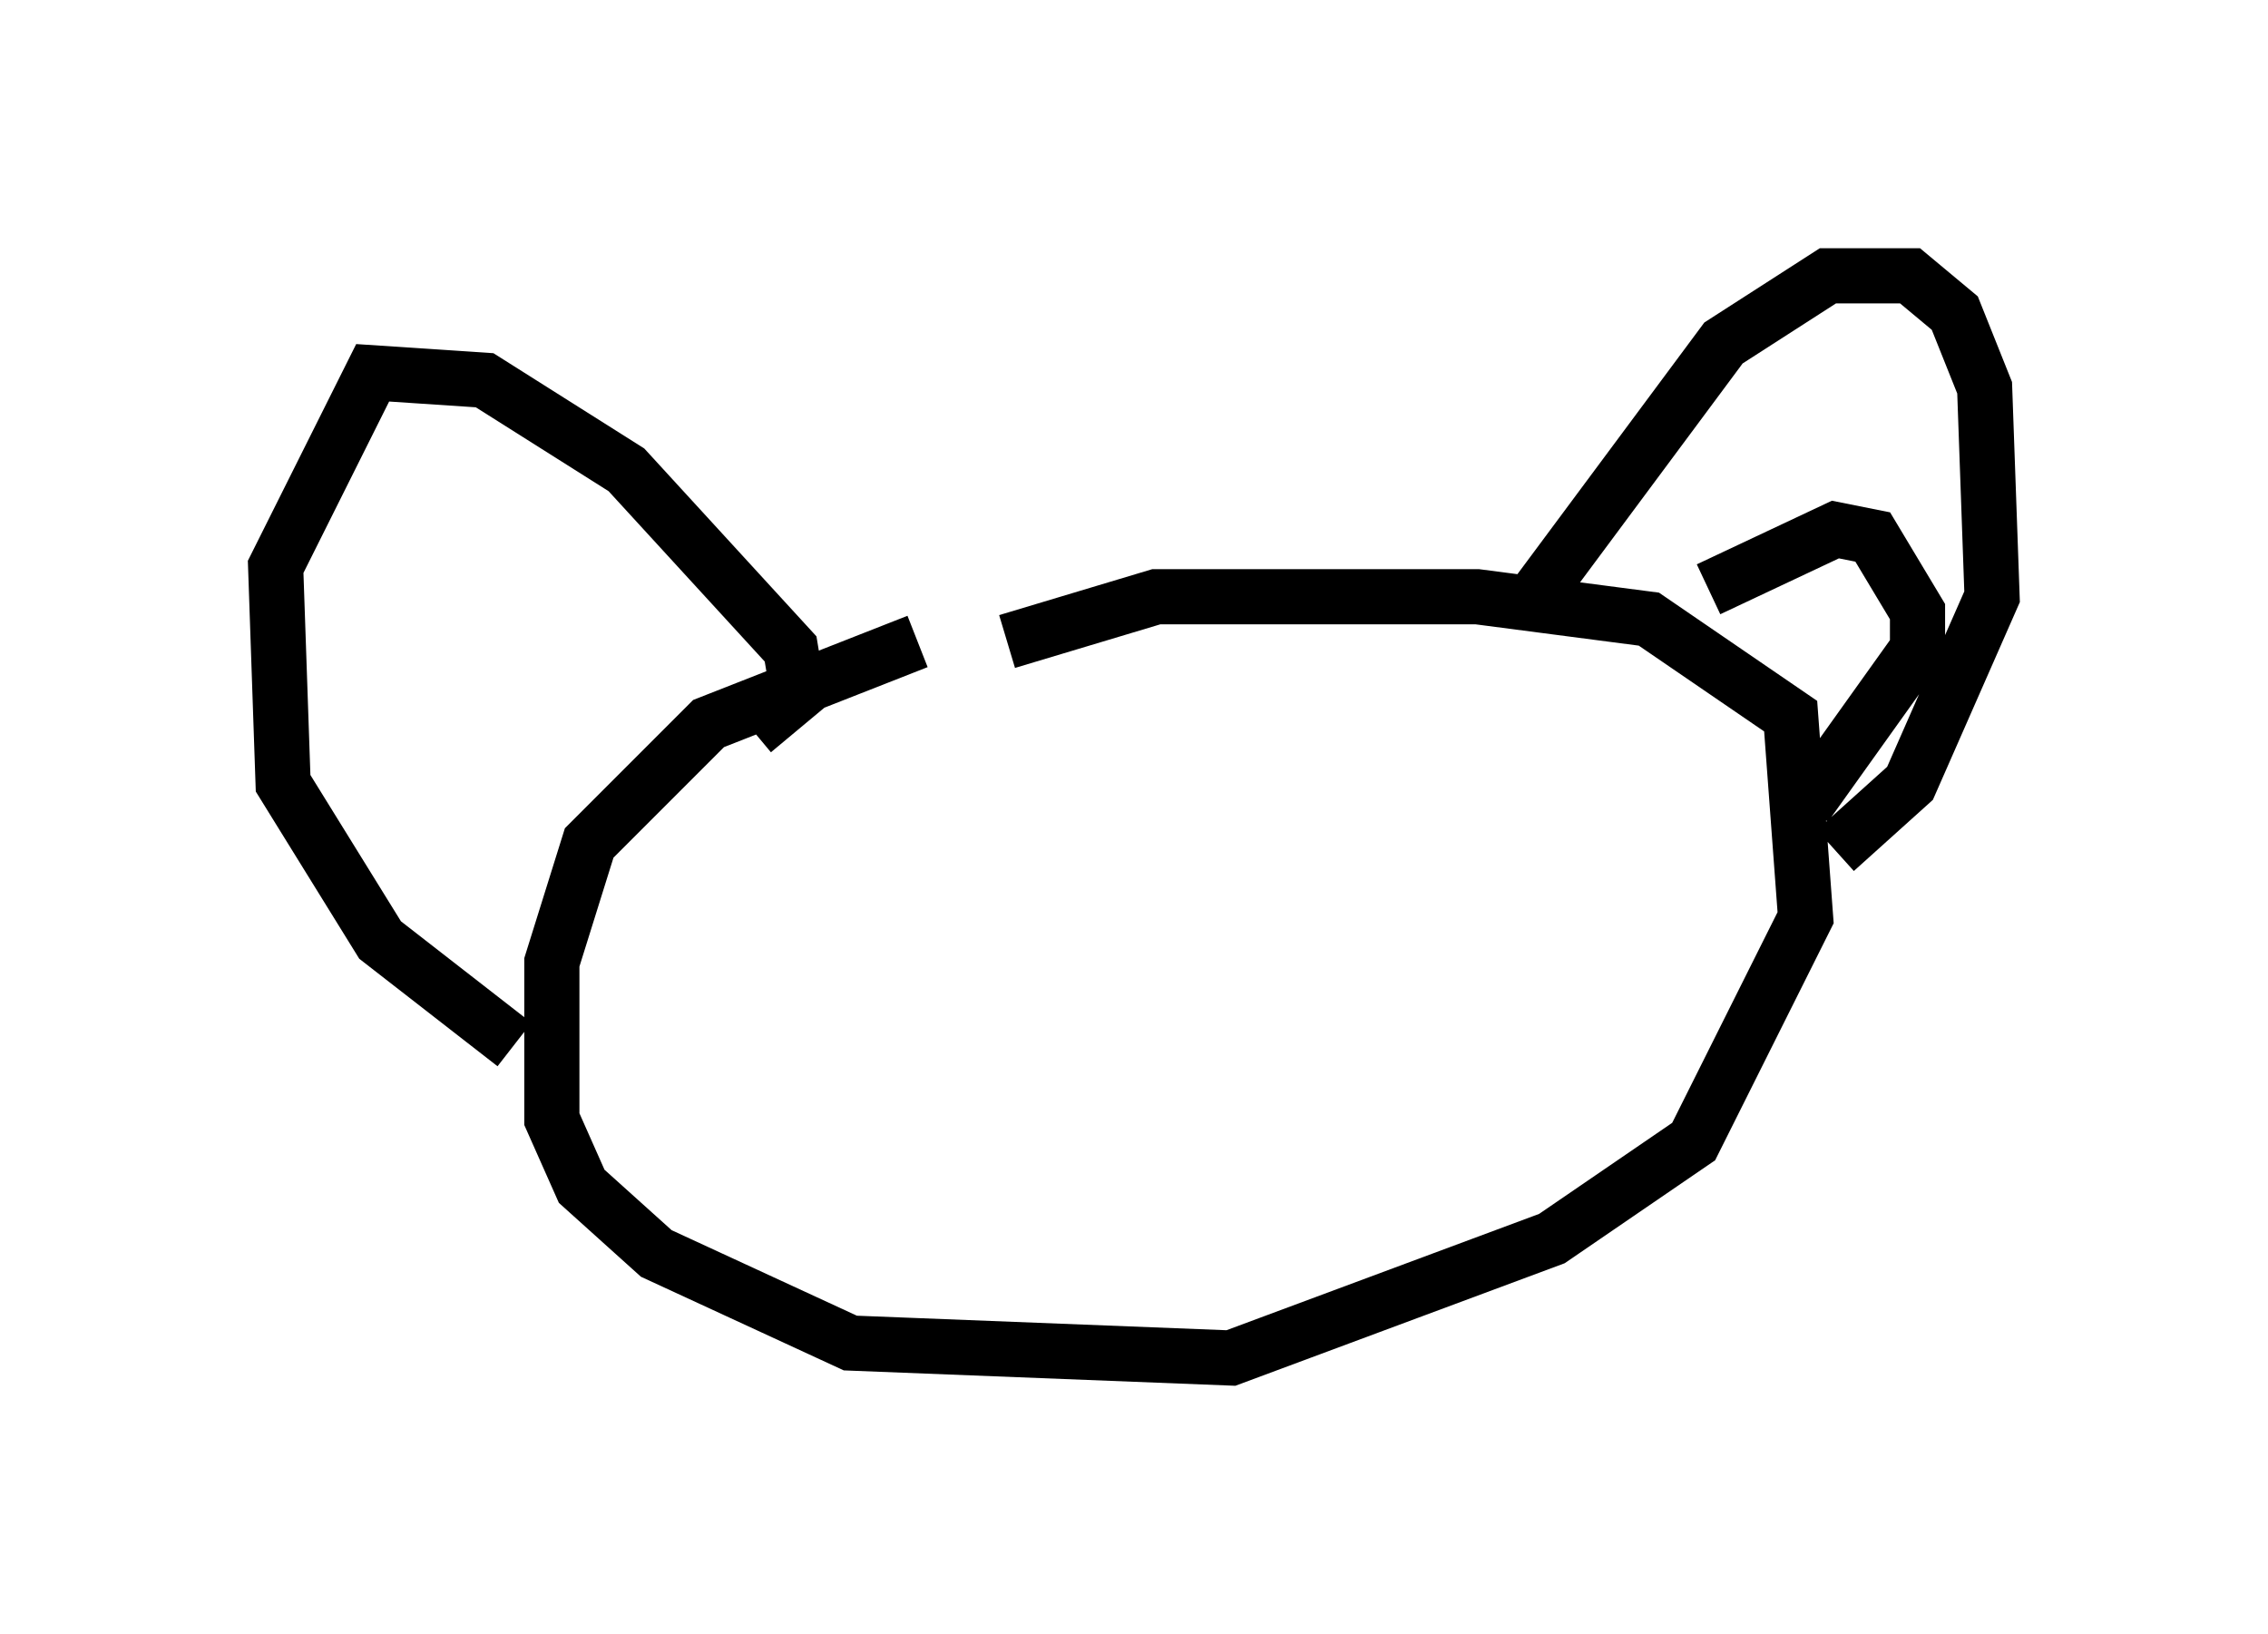 <?xml version="1.0" encoding="utf-8" ?>
<svg baseProfile="full" height="29.621" version="1.1" width="41.123" xmlns="http://www.w3.org/2000/svg" xmlns:ev="http://www.w3.org/2001/xml-events" xmlns:xlink="http://www.w3.org/1999/xlink"><defs /><rect fill="white" height="29.621" width="41.123" x="0" y="0" /><path d="M22.456, 10.683 m-5.819, 0.947 l-3.789, 1.488 -2.165, 2.165 l-0.677, 2.165 0.0, 2.842 l0.541, 1.218 1.353, 1.218 l3.518, 1.624 6.901, 0.271 l5.819, -2.165 2.571, -1.759 l2.03, -4.059 -0.271, -3.654 l-2.571, -1.759 -3.112, -0.406 l-5.819, 0.0 -2.706, 0.812 m9.472, -0.677 l3.518, -4.736 1.894, -1.218 l1.488, 0.0 0.812, 0.677 l0.541, 1.353 0.135, 3.789 l-1.488, 3.383 -1.353, 1.218 m-2.3, -4.736 l2.3, -1.083 0.677, 0.135 l0.812, 1.353 0.0, 0.677 l-2.03, 2.842 m-19.08, -1.353 l0.812, -0.677 -0.135, -0.812 l-2.977, -3.248 -2.571, -1.624 l-2.03, -0.135 -1.759, 3.518 l0.135, 3.924 1.759, 2.842 l2.436, 1.894 m0.677, -3.248 " fill="none" stroke="black" stroke-width="1" /></svg>